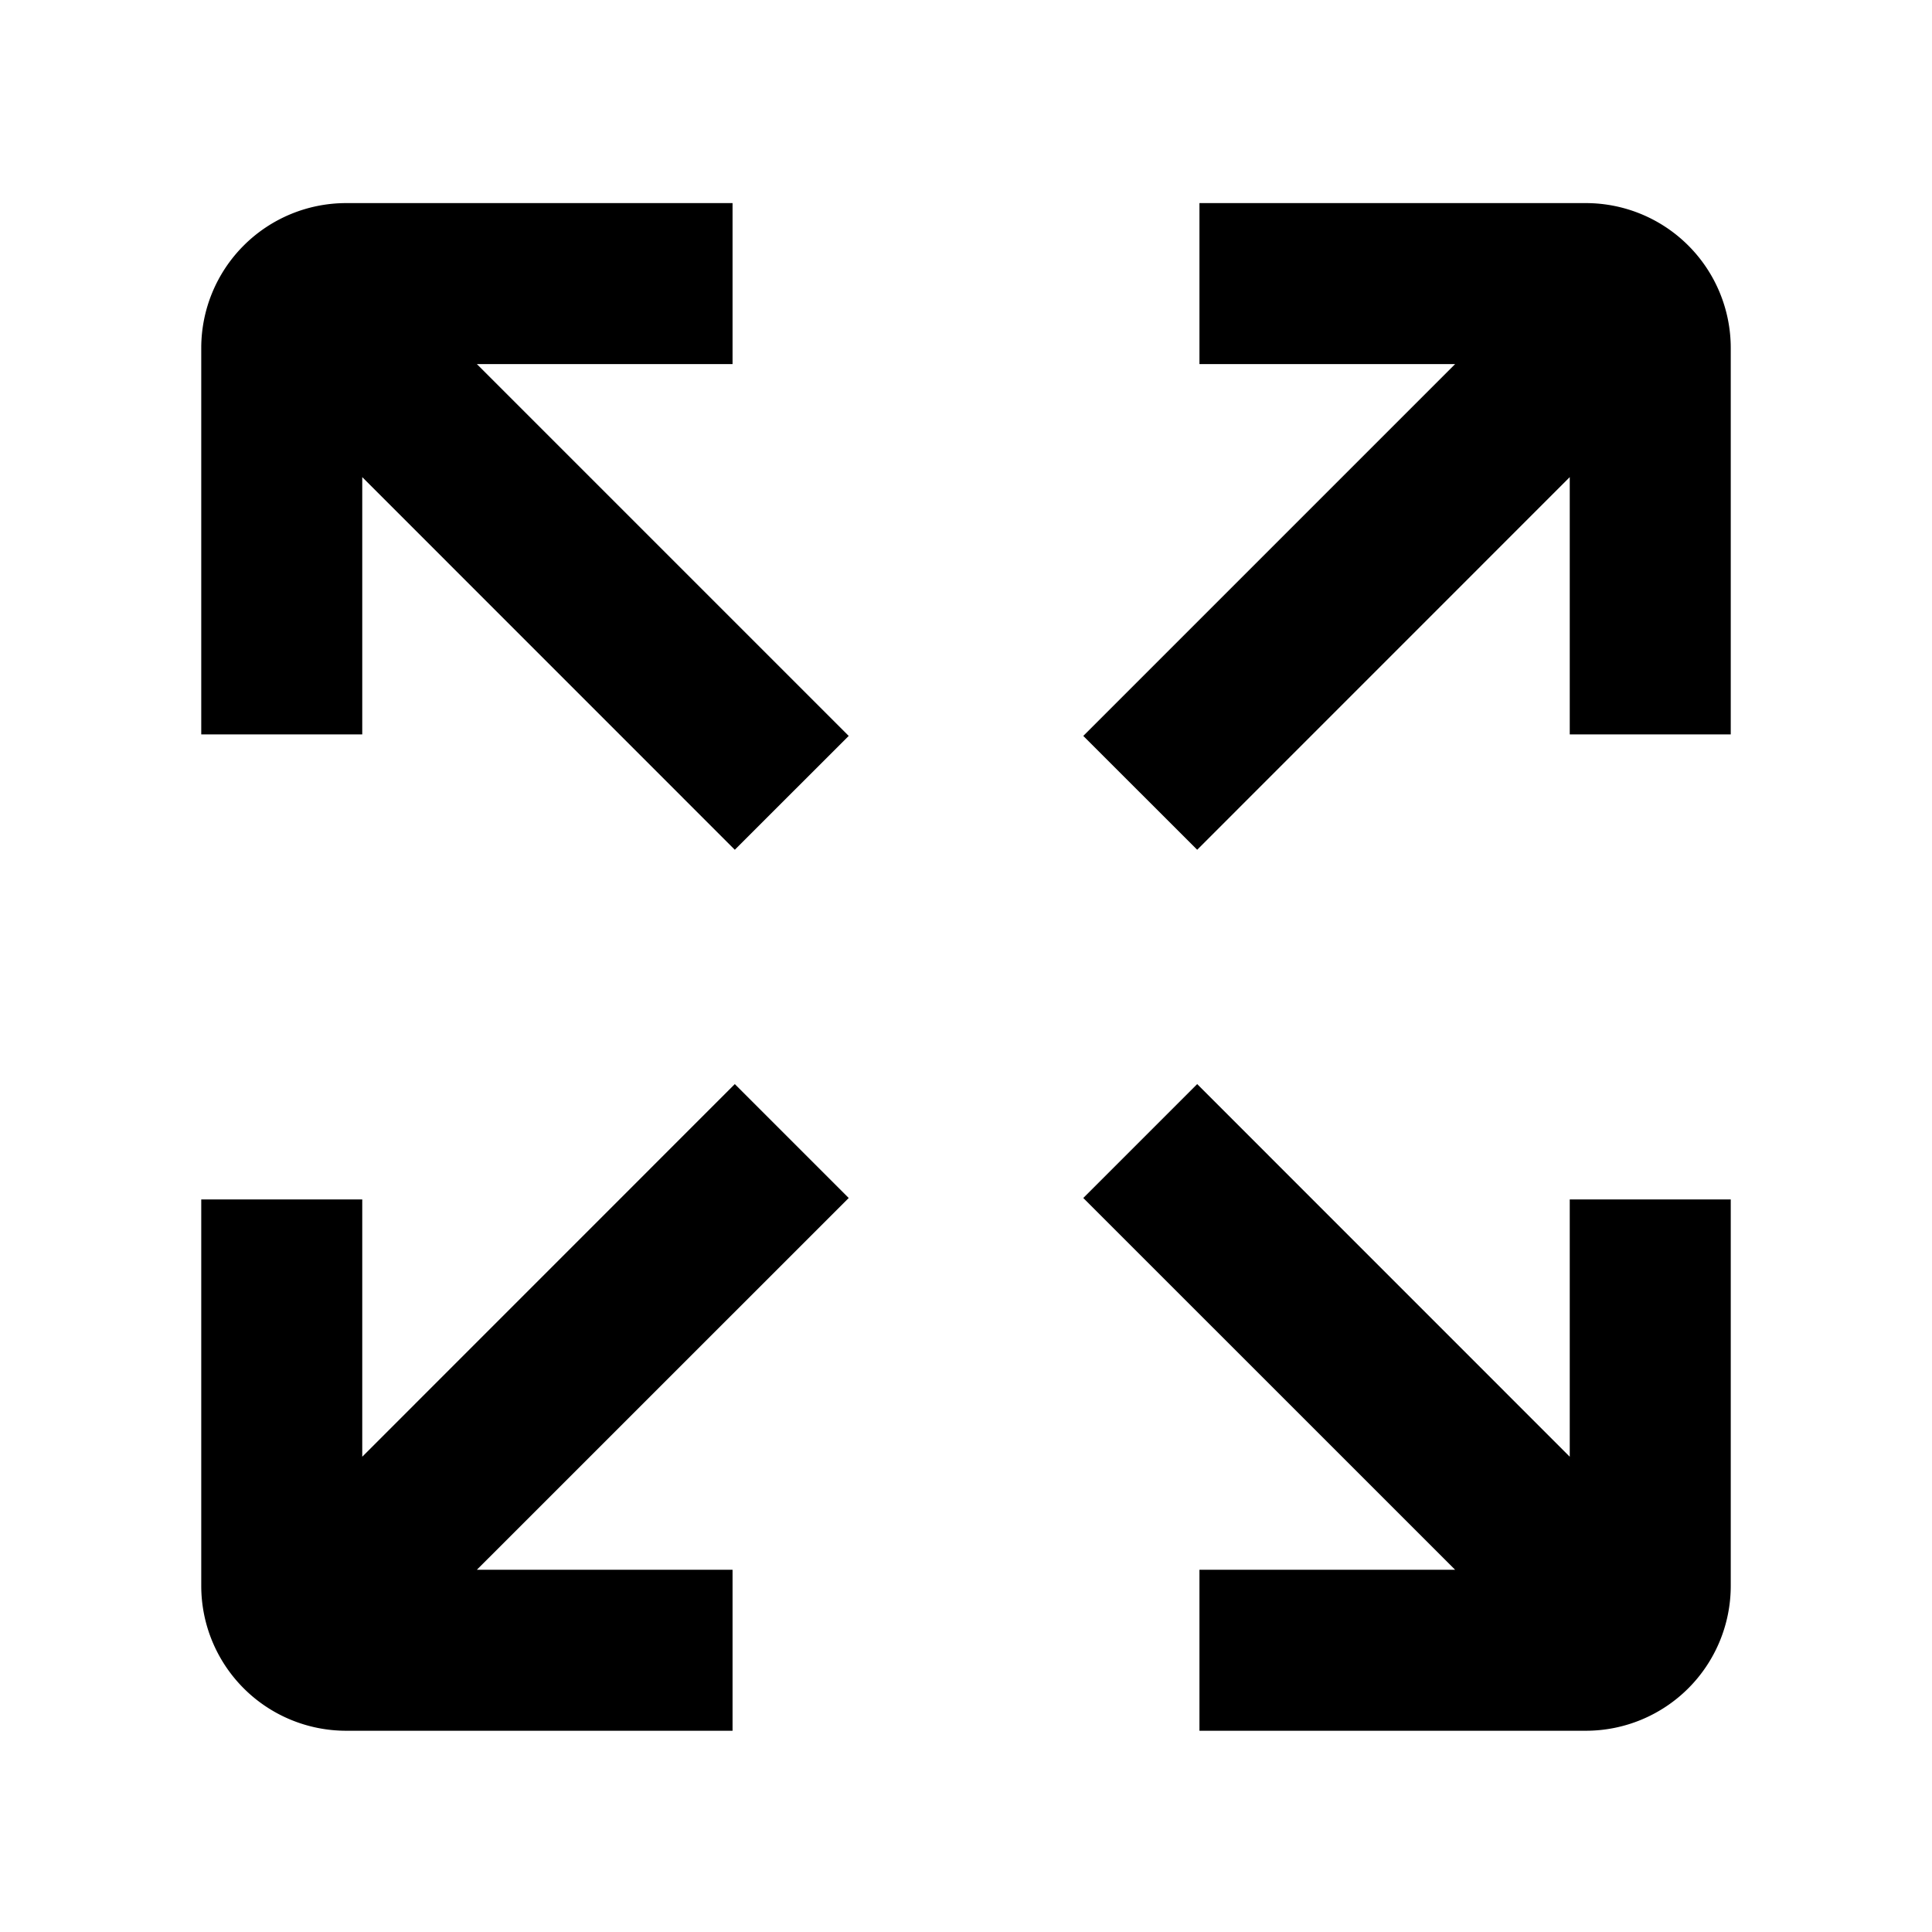 <svg xmlns="http://www.w3.org/2000/svg" width="24" height="24" fill="none" viewBox="0 0 24 24"><path fill="currentColor" fill-rule="evenodd" d="M2.5 14.9v4.8a1.8 1.8 0 0 0 1.8 1.8h4.8v-2H5.924l4.619-4.618-1.415-1.415L4.5 18.096V14.9h-2zM5.924 4.523l4.619 4.619-1.415 1.414L4.5 5.927v3.196h-2v-4.8a1.8 1.8 0 0 1 1.8-1.8h4.8v2H5.924zm15.576 4.6v-4.8a1.8 1.8 0 0 0-1.8-1.8h-4.8v2h3.176l-4.619 4.619 1.415 1.414L19.5 5.927v3.196h2zm0 5.777v4.8a1.8 1.8 0 0 1-1.8 1.8h-4.8v-2h3.176l-4.619-4.618 1.415-1.415 4.628 4.629V14.9h2z" clip-rule="evenodd"/></svg>
